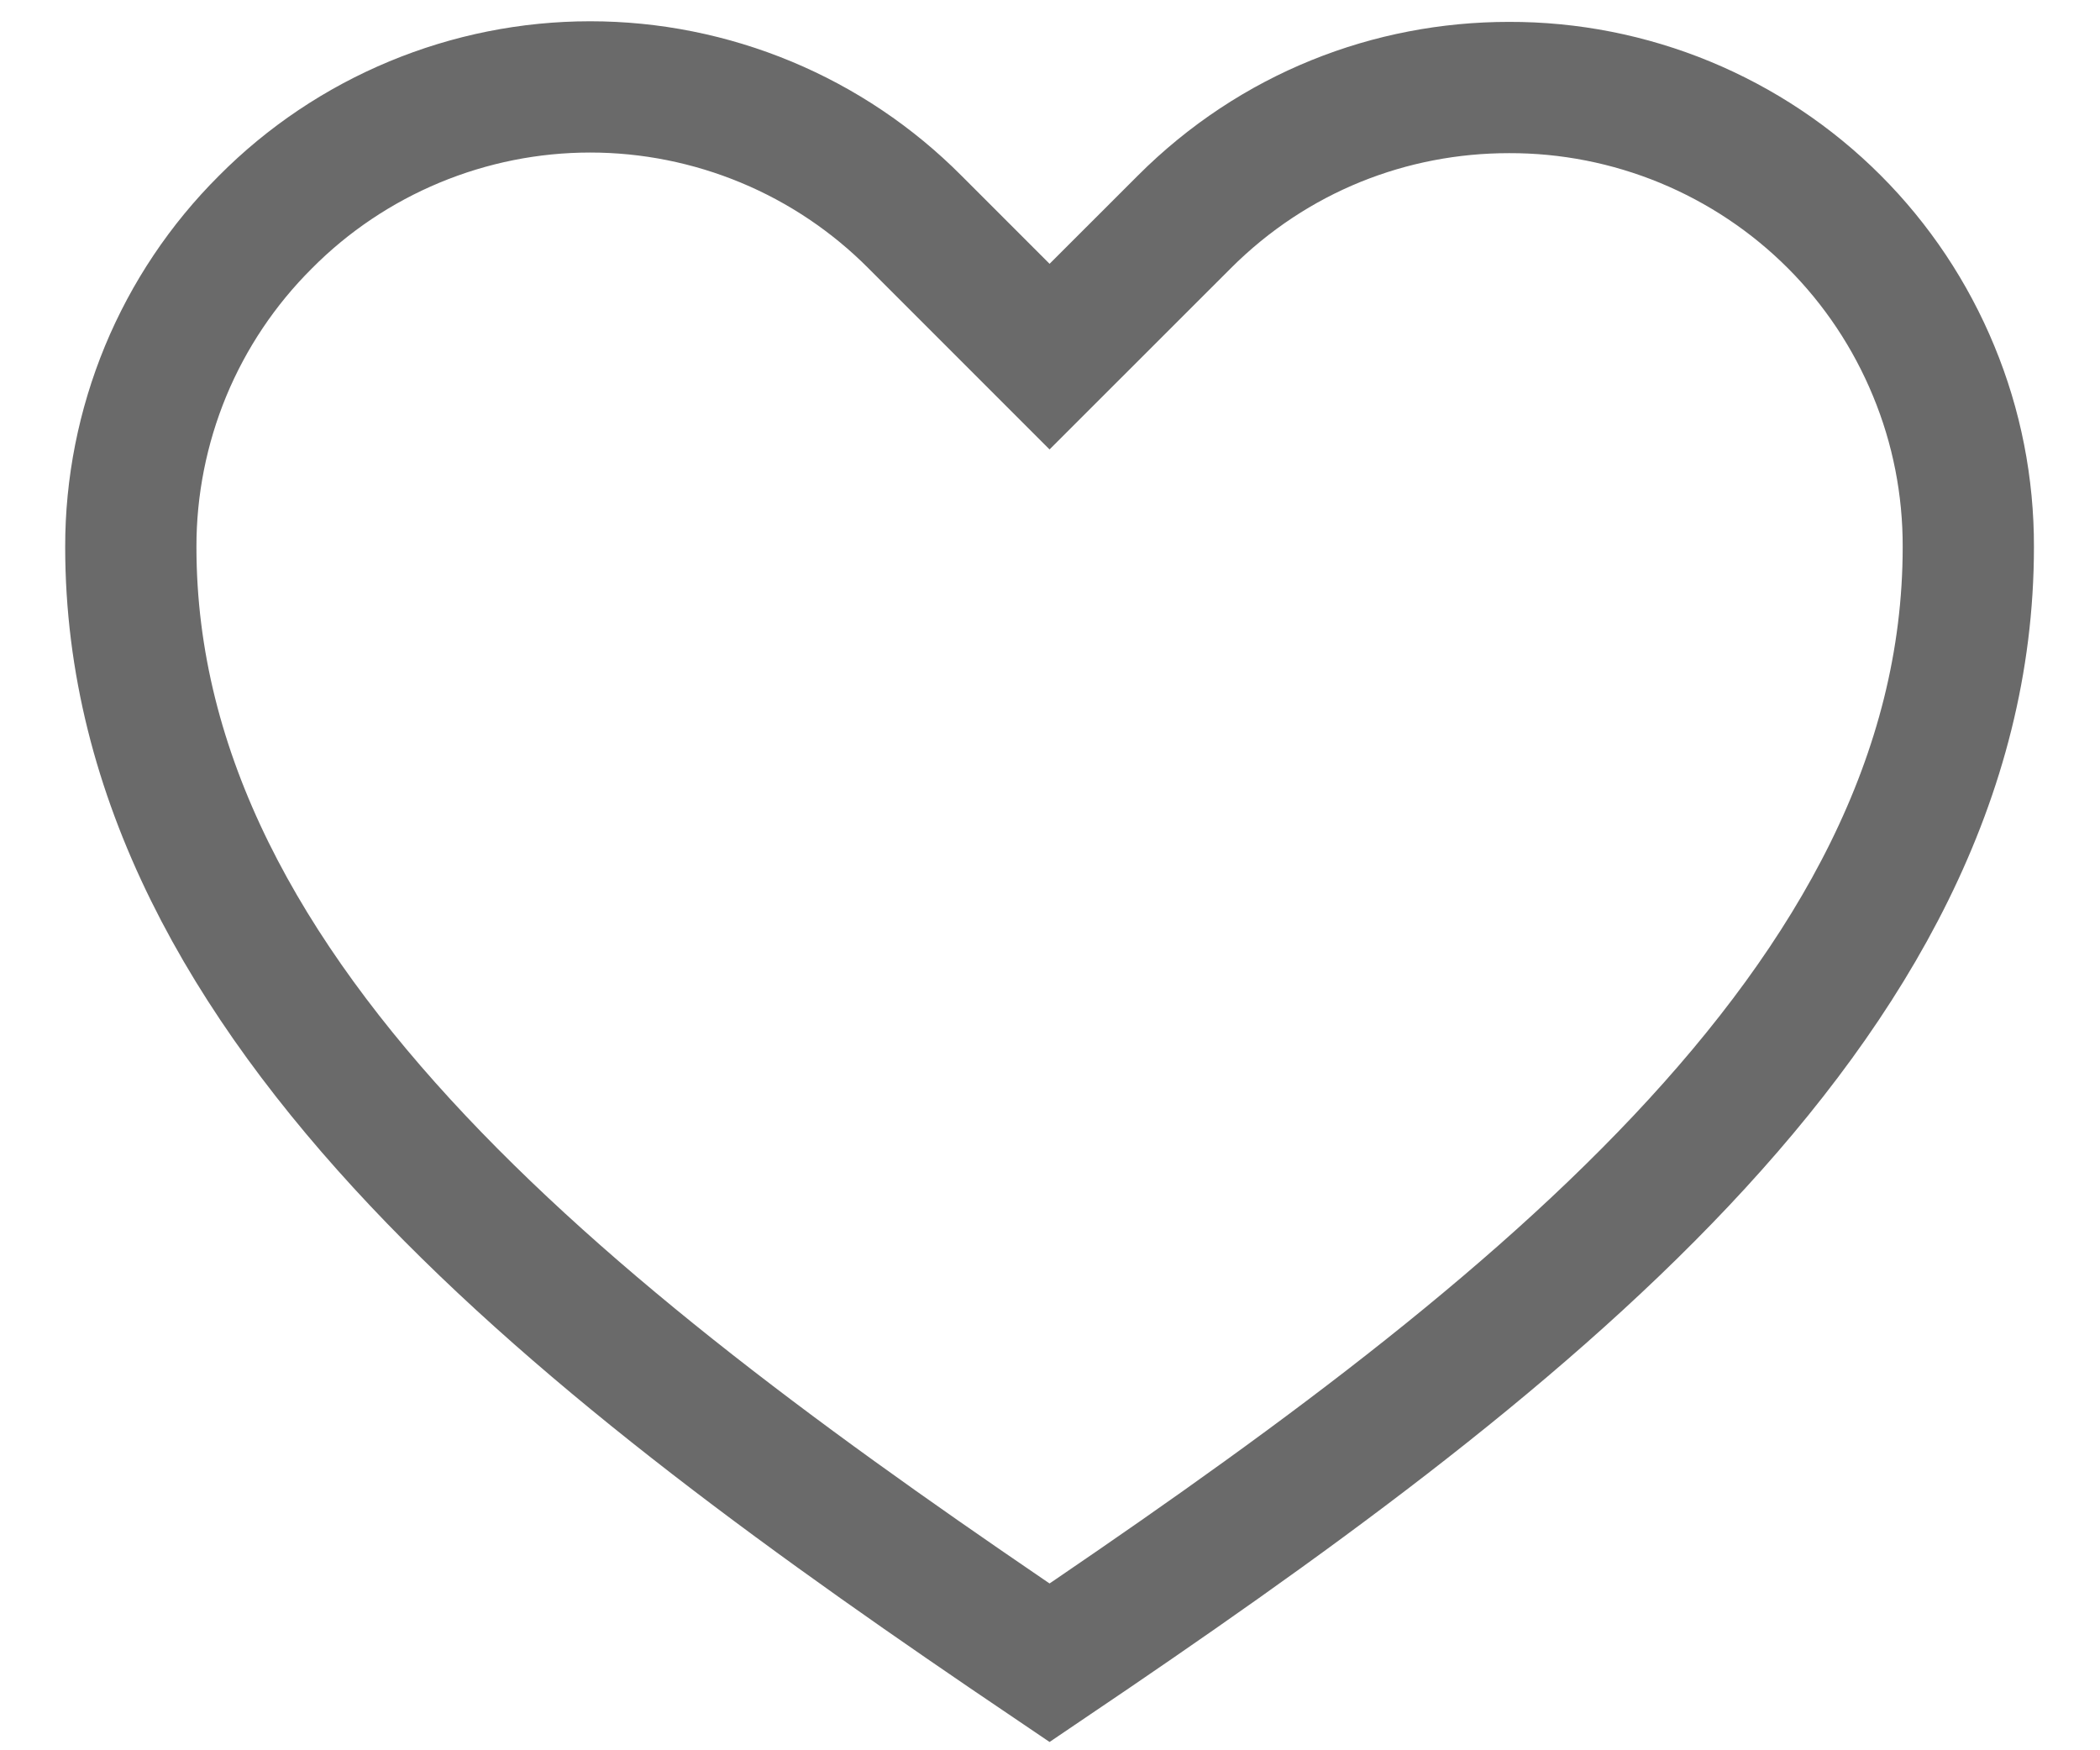 <svg width="24" height="20" viewBox="0 0 24 20" fill="none" xmlns="http://www.w3.org/2000/svg">
<path d="M11.995 19C17.245 15.453 22.495 11.5 22.495 6.25C22.497 5.56 22.363 4.876 22.099 4.239C21.836 3.601 21.45 3.021 20.962 2.533C20.474 2.045 19.894 1.659 19.257 1.396C18.619 1.133 17.935 0.998 17.245 1C15.895 1 14.56 1.51 13.533 2.538L11.995 4.075L10.458 2.538C9.971 2.048 9.393 1.66 8.756 1.395C8.118 1.13 7.435 0.993 6.745 0.993C6.055 0.993 5.372 1.13 4.735 1.395C4.098 1.66 3.519 2.048 3.033 2.538C2.544 3.025 2.157 3.603 1.893 4.24C1.63 4.877 1.494 5.56 1.495 6.25C1.495 11.5 6.745 15.453 11.995 19Z" stroke="#6A6A6A" stroke-width="1.5"/>
</svg>
